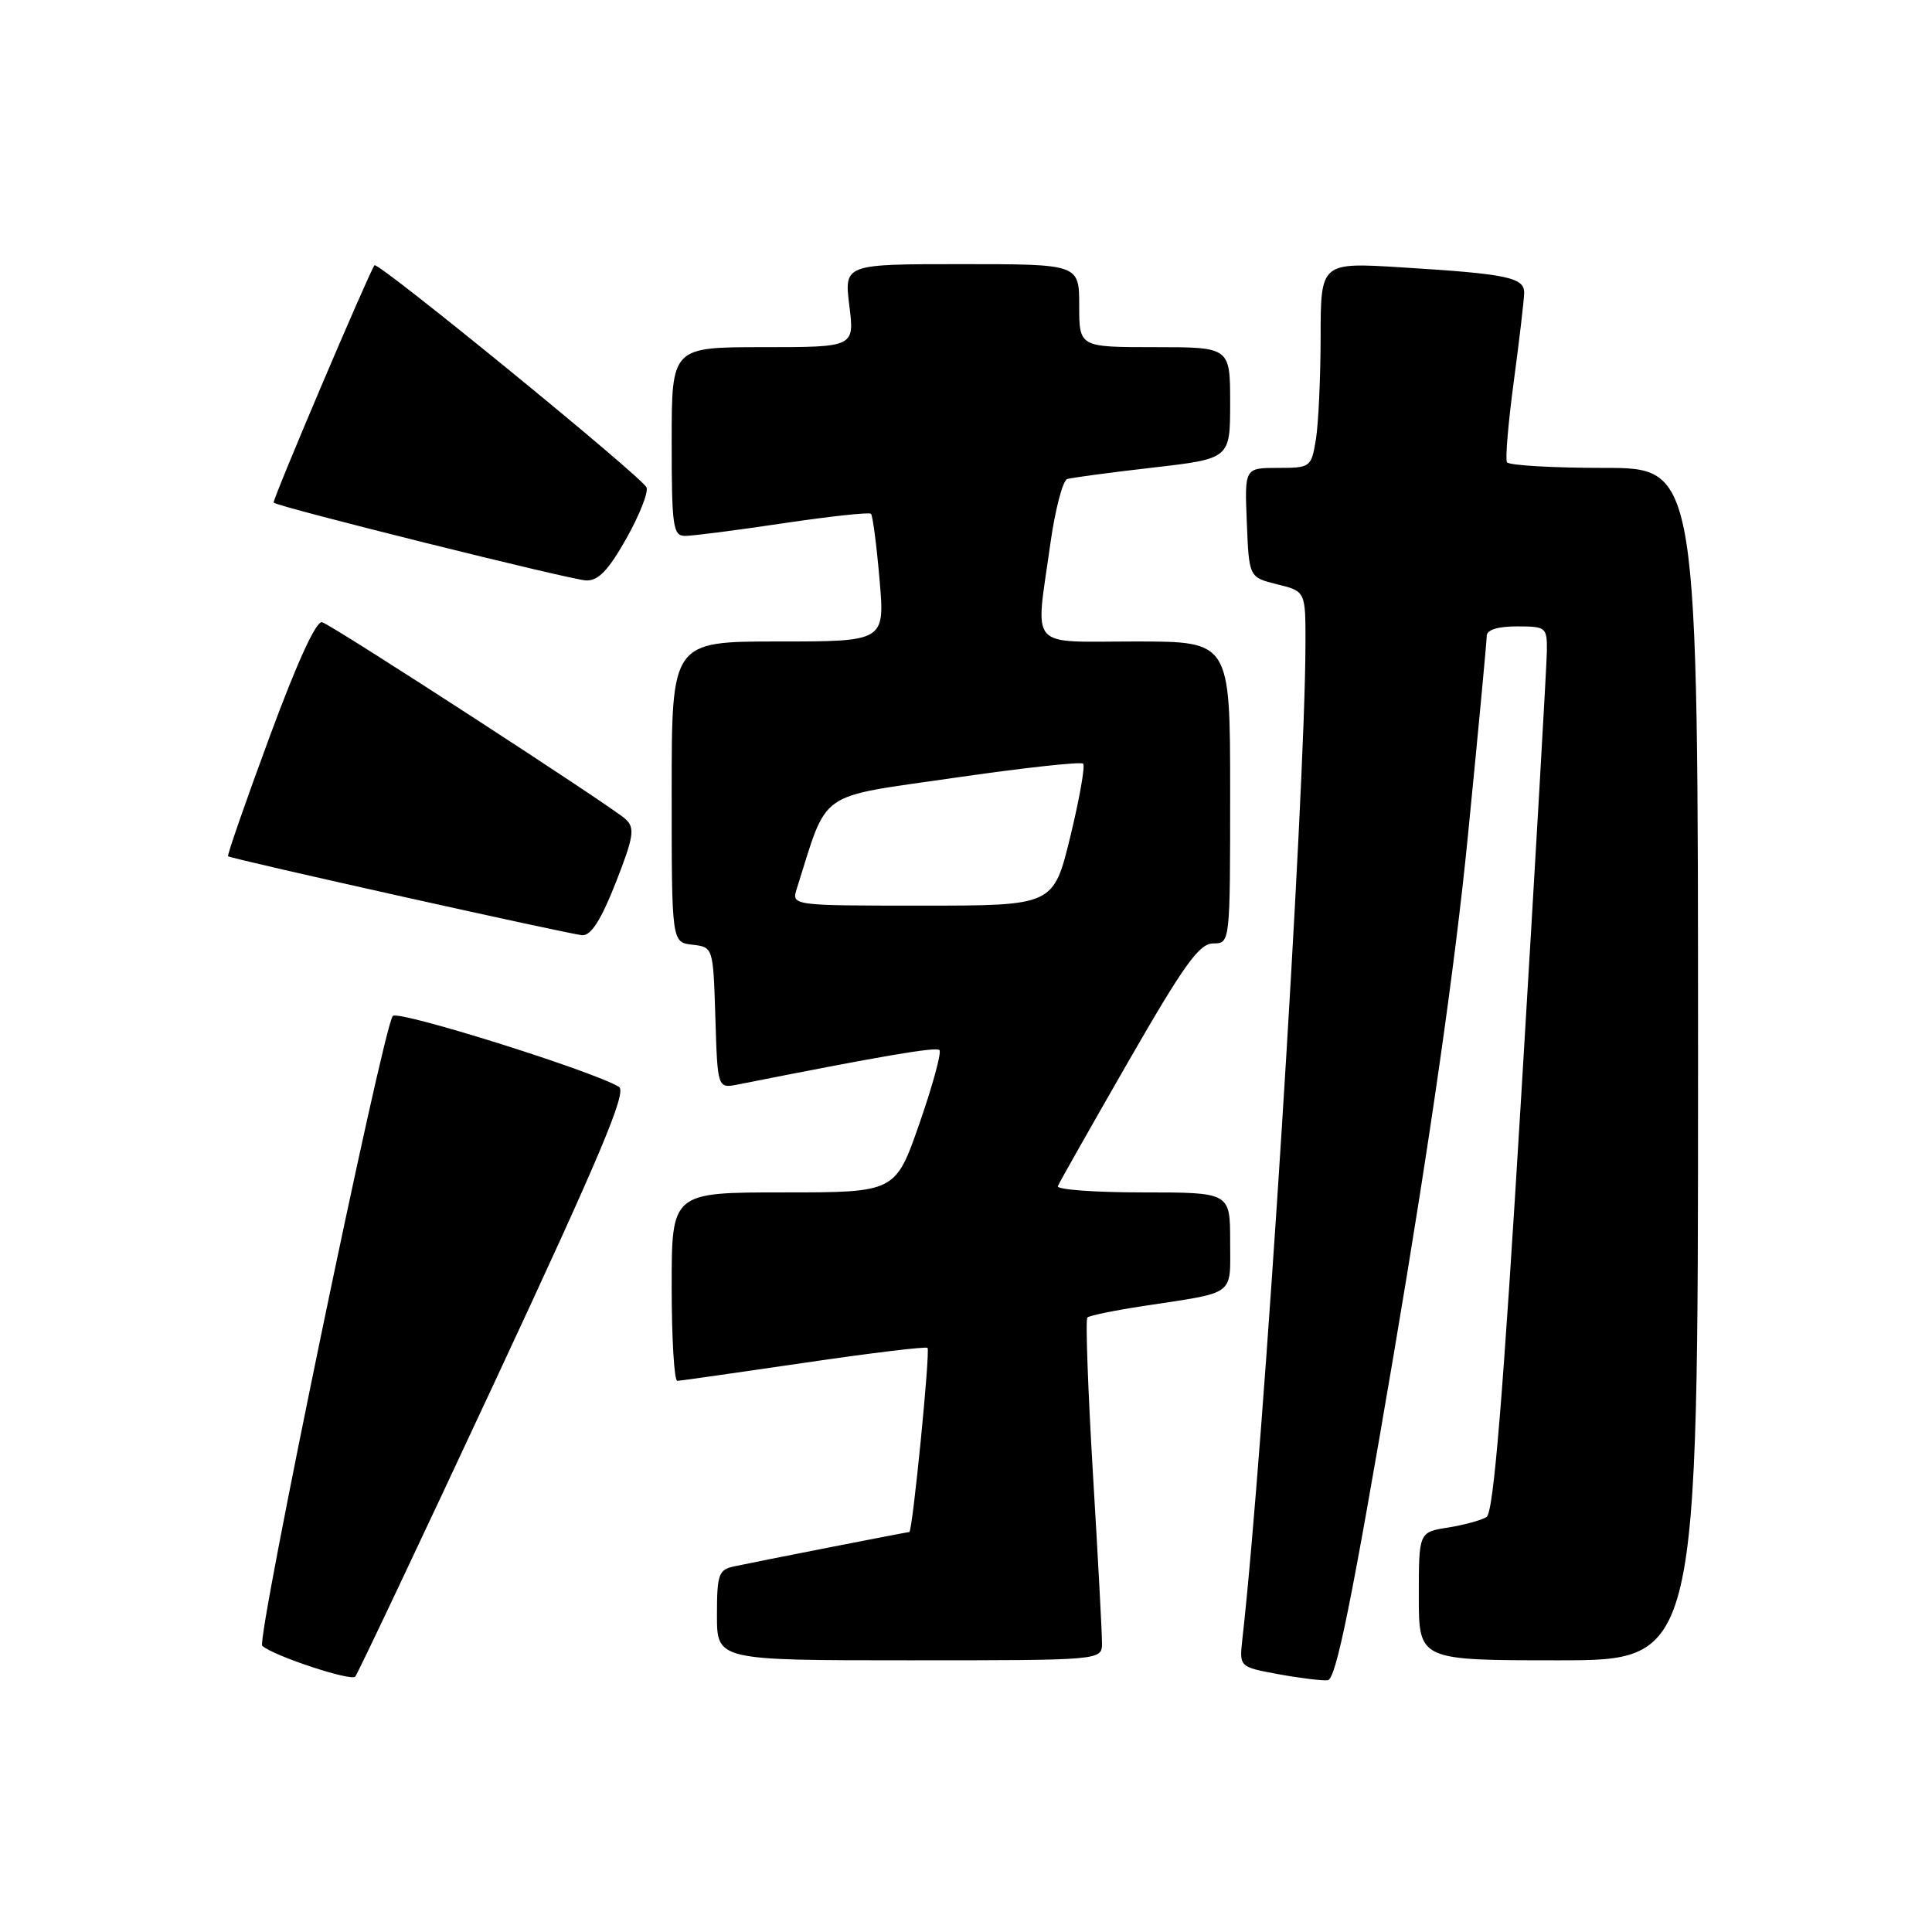 <?xml version="1.0" encoding="UTF-8" standalone="no"?>
<!DOCTYPE svg PUBLIC "-//W3C//DTD SVG 1.1//EN" "http://www.w3.org/Graphics/SVG/1.1/DTD/svg11.dtd" >
<svg xmlns="http://www.w3.org/2000/svg" xmlns:xlink="http://www.w3.org/1999/xlink" version="1.1" viewBox="0 0 256 256">
 <g >
 <path fill="currentColor"
d=" M 65.52 183.18 C 79.55 153.10 83.10 144.68 82.02 144.02 C 78.66 141.94 52.78 133.82 52.05 134.62 C 50.78 136.02 33.92 217.33 34.75 218.08 C 36.21 219.40 46.51 222.81 47.07 222.16 C 47.39 221.80 55.69 204.26 65.52 183.18 Z  M 184.67 179.50 C 189.50 150.99 192.81 127.90 194.48 111.00 C 195.87 96.97 197.00 84.94 197.00 84.25 C 197.00 83.46 198.47 83.00 201.00 83.00 C 204.85 83.00 205.00 83.12 204.97 86.25 C 204.95 88.04 203.43 114.41 201.59 144.87 C 199.15 185.27 197.90 200.44 196.98 201.01 C 196.29 201.44 193.99 202.07 191.86 202.41 C 188.00 203.02 188.00 203.02 188.00 211.51 C 188.00 220.00 188.00 220.00 206.50 220.00 C 225.00 220.00 225.00 220.00 225.00 141.00 C 225.00 62.00 225.00 62.00 212.56 62.00 C 205.72 62.00 199.92 61.66 199.68 61.25 C 199.44 60.84 199.85 56.00 200.59 50.50 C 201.33 45.00 201.94 39.75 201.96 38.83 C 202.01 36.77 199.75 36.29 185.75 35.43 C 175.00 34.76 175.00 34.76 174.99 44.63 C 174.98 50.06 174.70 56.19 174.36 58.25 C 173.75 61.92 173.65 62.00 169.33 62.00 C 164.91 62.00 164.91 62.00 165.21 69.25 C 165.50 76.50 165.50 76.50 169.25 77.43 C 173.00 78.35 173.00 78.35 172.98 85.43 C 172.93 105.71 167.44 192.31 164.62 217.19 C 164.21 220.88 164.21 220.88 169.35 221.83 C 172.18 222.35 175.15 222.72 175.93 222.64 C 177.03 222.53 179.10 212.29 184.67 179.50 Z  M 146.02 217.75 C 146.03 216.51 145.49 206.40 144.82 195.28 C 144.16 184.16 143.82 174.84 144.08 174.58 C 144.34 174.32 147.69 173.63 151.53 173.05 C 163.90 171.16 163.00 171.83 163.00 164.48 C 163.00 158.00 163.00 158.00 151.42 158.00 C 145.05 158.00 139.98 157.63 140.17 157.17 C 140.35 156.71 144.55 149.30 149.50 140.68 C 156.90 127.81 158.90 125.02 160.75 125.01 C 163.00 125.00 163.00 125.00 163.00 105.00 C 163.00 85.00 163.00 85.00 150.50 85.00 C 136.03 85.00 137.19 86.31 139.16 72.16 C 139.80 67.57 140.82 63.66 141.41 63.48 C 142.01 63.29 147.11 62.61 152.75 61.96 C 163.00 60.78 163.00 60.78 163.00 53.39 C 163.00 46.00 163.00 46.00 153.00 46.00 C 143.00 46.00 143.00 46.00 143.00 40.50 C 143.00 35.00 143.00 35.00 127.43 35.00 C 111.86 35.00 111.86 35.00 112.54 40.50 C 113.23 46.00 113.23 46.00 101.12 46.00 C 89.00 46.00 89.00 46.00 89.00 58.50 C 89.00 69.73 89.18 71.00 90.75 71.01 C 91.71 71.02 97.56 70.27 103.75 69.34 C 109.94 68.42 115.18 67.85 115.41 68.08 C 115.64 68.31 116.15 72.21 116.54 76.75 C 117.26 85.00 117.26 85.00 103.13 85.00 C 89.00 85.00 89.00 85.00 89.00 104.93 C 89.00 124.87 89.00 124.87 91.75 125.18 C 94.50 125.50 94.50 125.50 94.79 134.87 C 95.08 144.23 95.08 144.23 97.79 143.70 C 116.92 139.90 124.02 138.69 124.48 139.14 C 124.78 139.44 123.59 143.81 121.84 148.84 C 118.65 158.00 118.65 158.00 103.83 158.00 C 89.00 158.00 89.00 158.00 89.00 170.50 C 89.00 177.38 89.34 182.99 89.75 182.97 C 90.16 182.96 97.70 181.88 106.50 180.59 C 115.30 179.29 122.68 178.40 122.90 178.60 C 123.29 178.96 120.91 203.00 120.49 203.00 C 120.22 203.00 100.21 206.92 97.25 207.56 C 95.22 207.99 95.00 208.63 95.00 214.02 C 95.00 220.00 95.00 220.00 120.50 220.00 C 146.00 220.00 146.00 220.00 146.02 217.75 Z  M 81.59 116.96 C 83.97 110.89 84.15 109.73 82.92 108.56 C 81.28 107.00 44.50 83.12 42.70 82.45 C 41.93 82.16 39.42 87.62 35.72 97.64 C 32.54 106.24 30.07 113.36 30.22 113.46 C 30.85 113.86 75.63 123.84 77.16 123.92 C 78.32 123.98 79.66 121.87 81.59 116.96 Z  M 82.97 71.40 C 84.71 68.31 85.93 65.25 85.67 64.59 C 85.17 63.27 50.03 34.58 49.62 35.15 C 48.81 36.30 36.03 66.36 36.26 66.60 C 36.83 67.17 75.58 76.82 77.65 76.91 C 79.27 76.98 80.60 75.59 82.97 71.40 Z  M 105.58 117.75 C 109.78 104.50 108.03 105.74 126.34 103.08 C 135.50 101.75 143.24 100.90 143.52 101.19 C 143.81 101.48 143.04 105.83 141.82 110.86 C 139.59 120.00 139.59 120.00 122.23 120.00 C 104.87 120.00 104.87 120.00 105.58 117.75 Z "/>
</g>
</svg>
